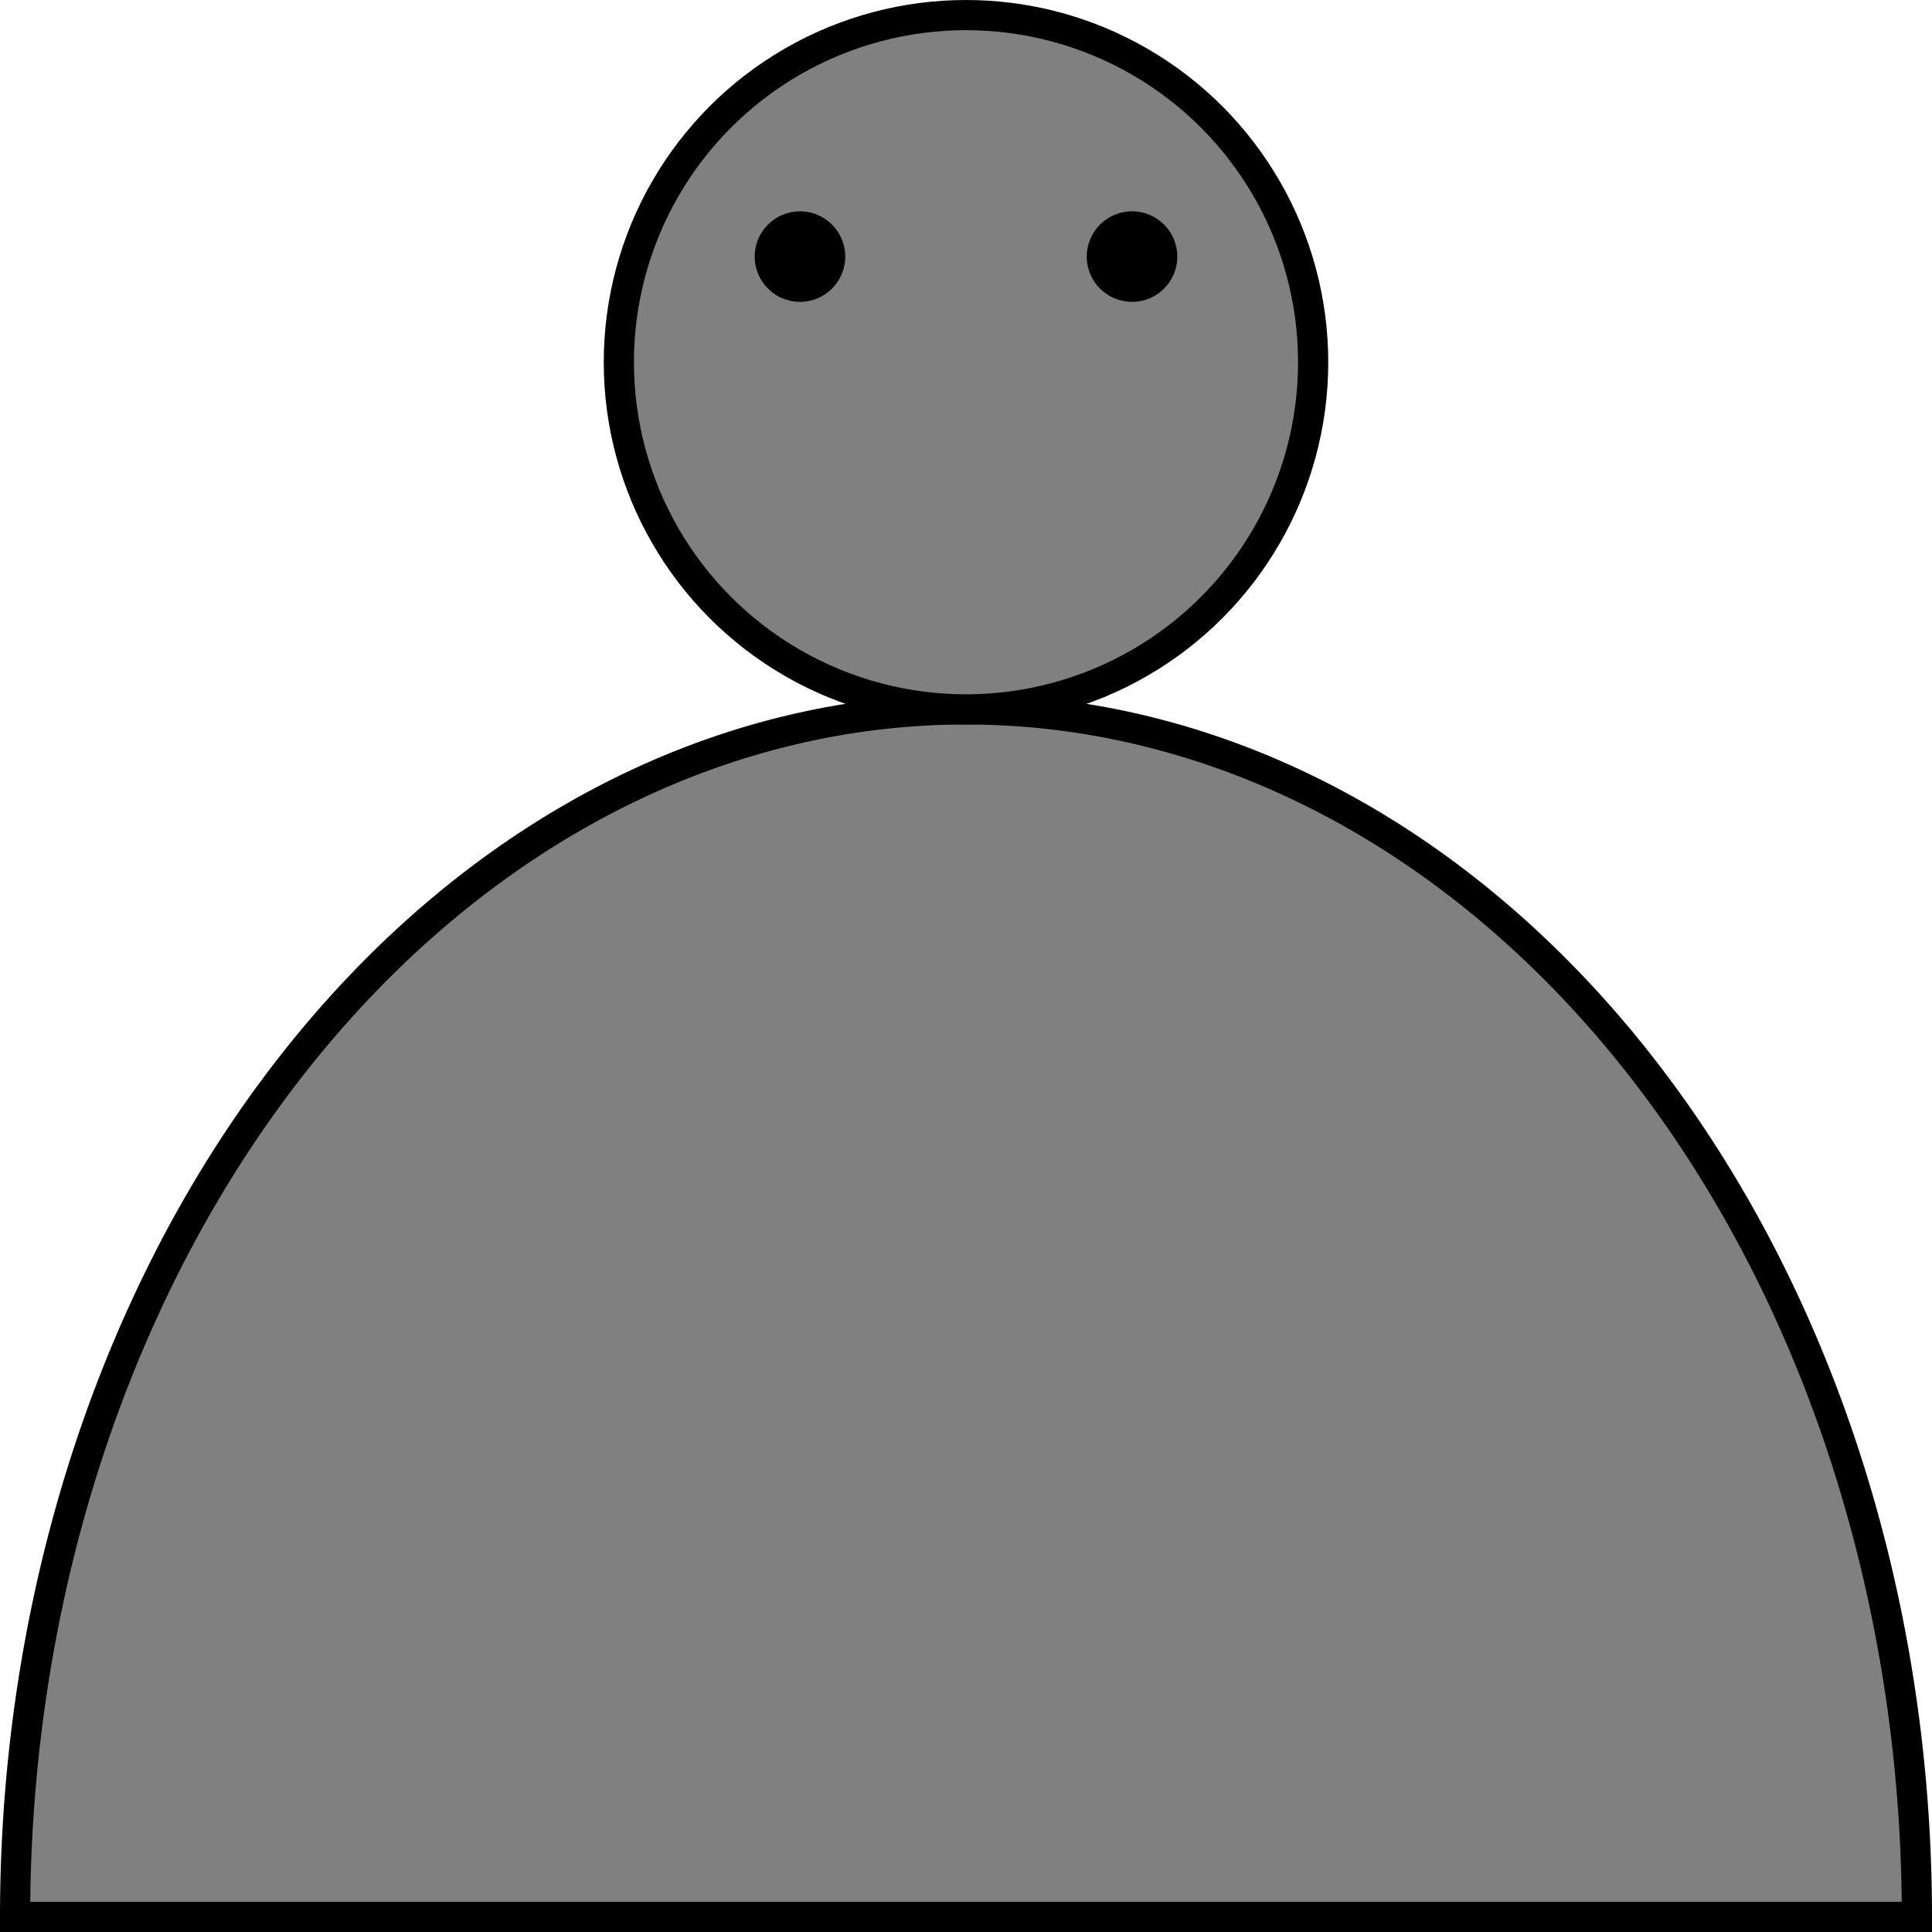 <svg width="128mm" height="128mm" viewBox="0 0 128 128" xmlns="http://www.w3.org/2000/svg"><defs/><path d="M64 47a63 80 0 00-63 80h126a63 80 0 00-63-80z" fill="gray" stroke="#000" stroke-width="2"/><circle cx="64" cy="24" fill="gray" stroke="#000" stroke-width="2" r="23"/><circle cx="53" cy="17" r="3"/><circle cx="75" cy="17" r="3"/></svg>